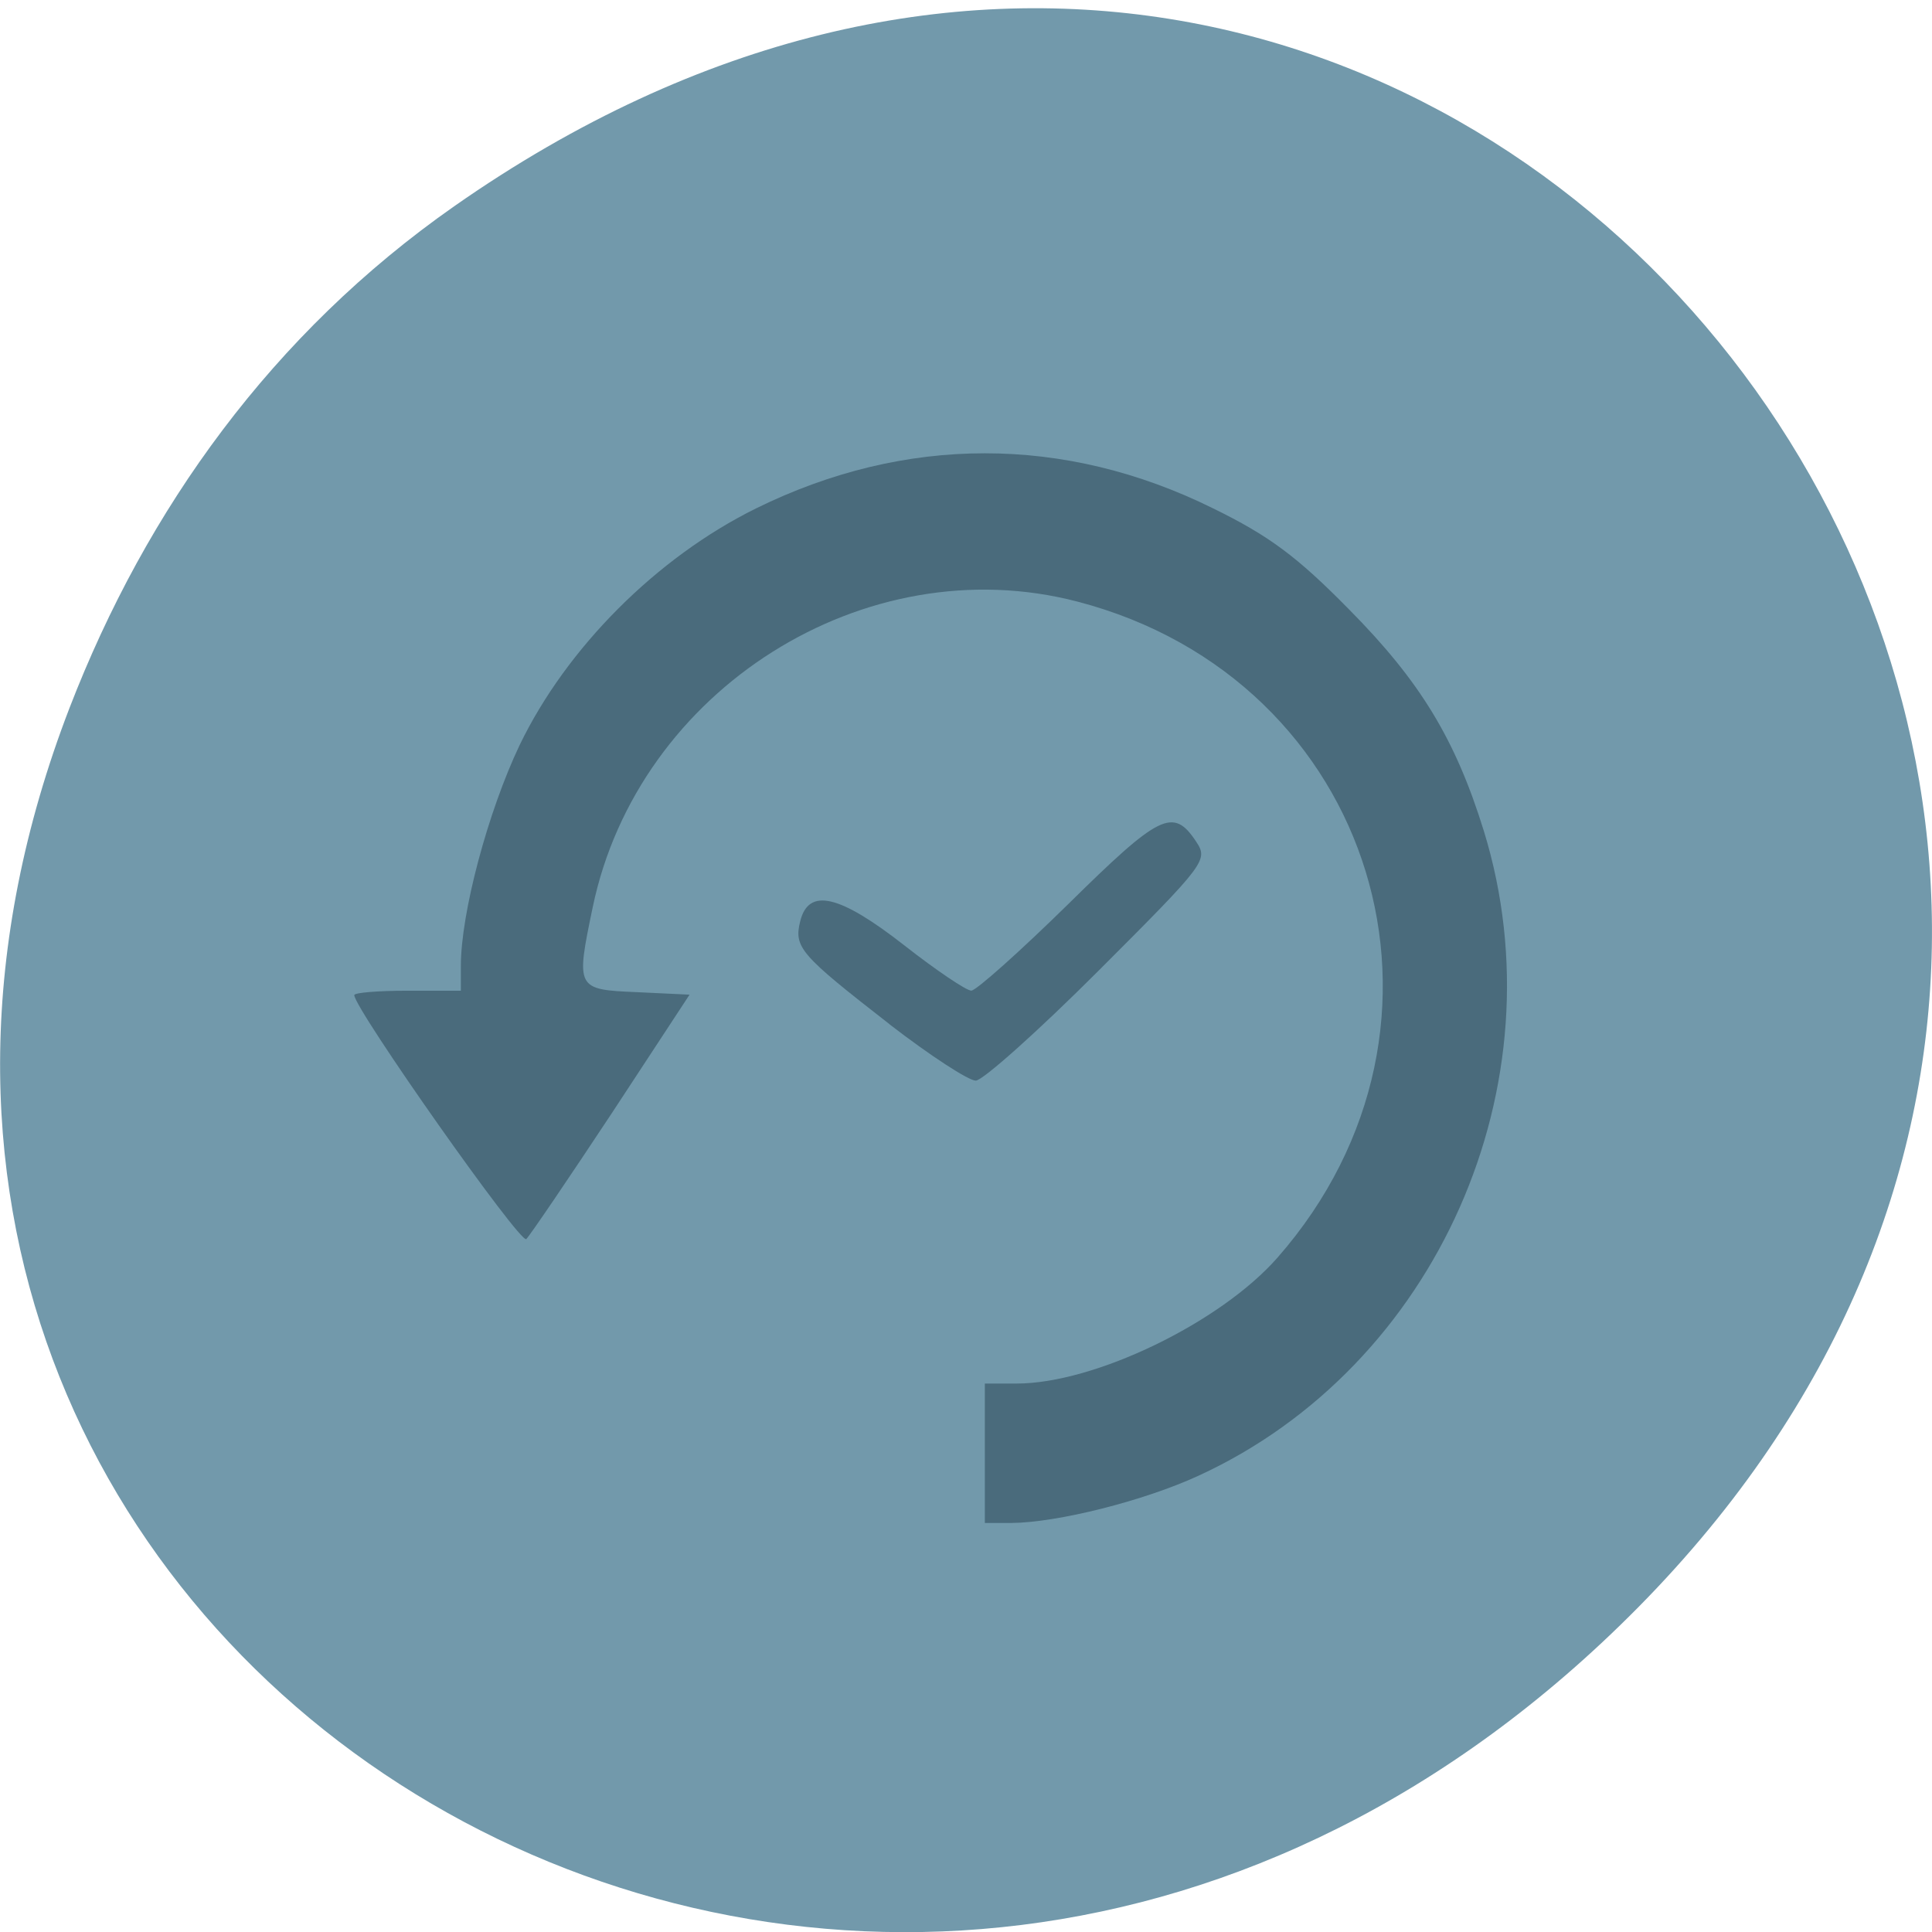 <svg xmlns="http://www.w3.org/2000/svg" viewBox="0 0 24 24"><path d="m 5.641 2.563 c 12.273 -8.59 24.711 7.277 14.711 17.402 c -9.422 9.539 -24.06 0.695 -19.488 -11.172 c 0.957 -2.477 2.523 -4.652 4.777 -6.23" fill="#7299ab"/><g fill="#4a6b7c"><path d="m 12.234 18.05 v -0.863 h 0.395 c 0.969 0 2.535 -0.758 3.242 -1.566 c 2.531 -2.887 1.215 -7.184 -2.488 -8.148 c -2.637 -0.688 -5.457 1.09 -6.02 3.797 c -0.211 1.012 -0.207 1.023 0.547 1.055 l 0.656 0.031 l -0.969 1.477 c -0.535 0.809 -1.012 1.512 -1.059 1.559 c -0.07 0.074 -2.137 -2.863 -2.137 -3.03 c 0 -0.031 0.297 -0.055 0.66 -0.055 h 0.664 v -0.309 c 0 -0.656 0.336 -1.914 0.73 -2.742 c 0.582 -1.207 1.703 -2.332 2.938 -2.941 c 1.848 -0.91 3.828 -0.914 5.676 0 c 0.695 0.34 1.043 0.598 1.688 1.254 c 0.887 0.895 1.324 1.617 1.676 2.754 c 0.969 3.148 -0.586 6.652 -3.547 8.01 c -0.68 0.313 -1.754 0.582 -2.324 0.586 h -0.328"/><path d="m 11.05 12.723 c -1.109 -0.863 -1.191 -0.953 -1.109 -1.281 c 0.105 -0.418 0.488 -0.328 1.297 0.305 c 0.395 0.309 0.766 0.559 0.828 0.559 c 0.059 0 0.602 -0.484 1.203 -1.074 c 1.137 -1.121 1.305 -1.207 1.59 -0.777 c 0.152 0.23 0.121 0.27 -1.211 1.602 c -0.754 0.754 -1.441 1.367 -1.527 1.367 c -0.09 0 -0.57 -0.313 -1.07 -0.699"/></g></svg>